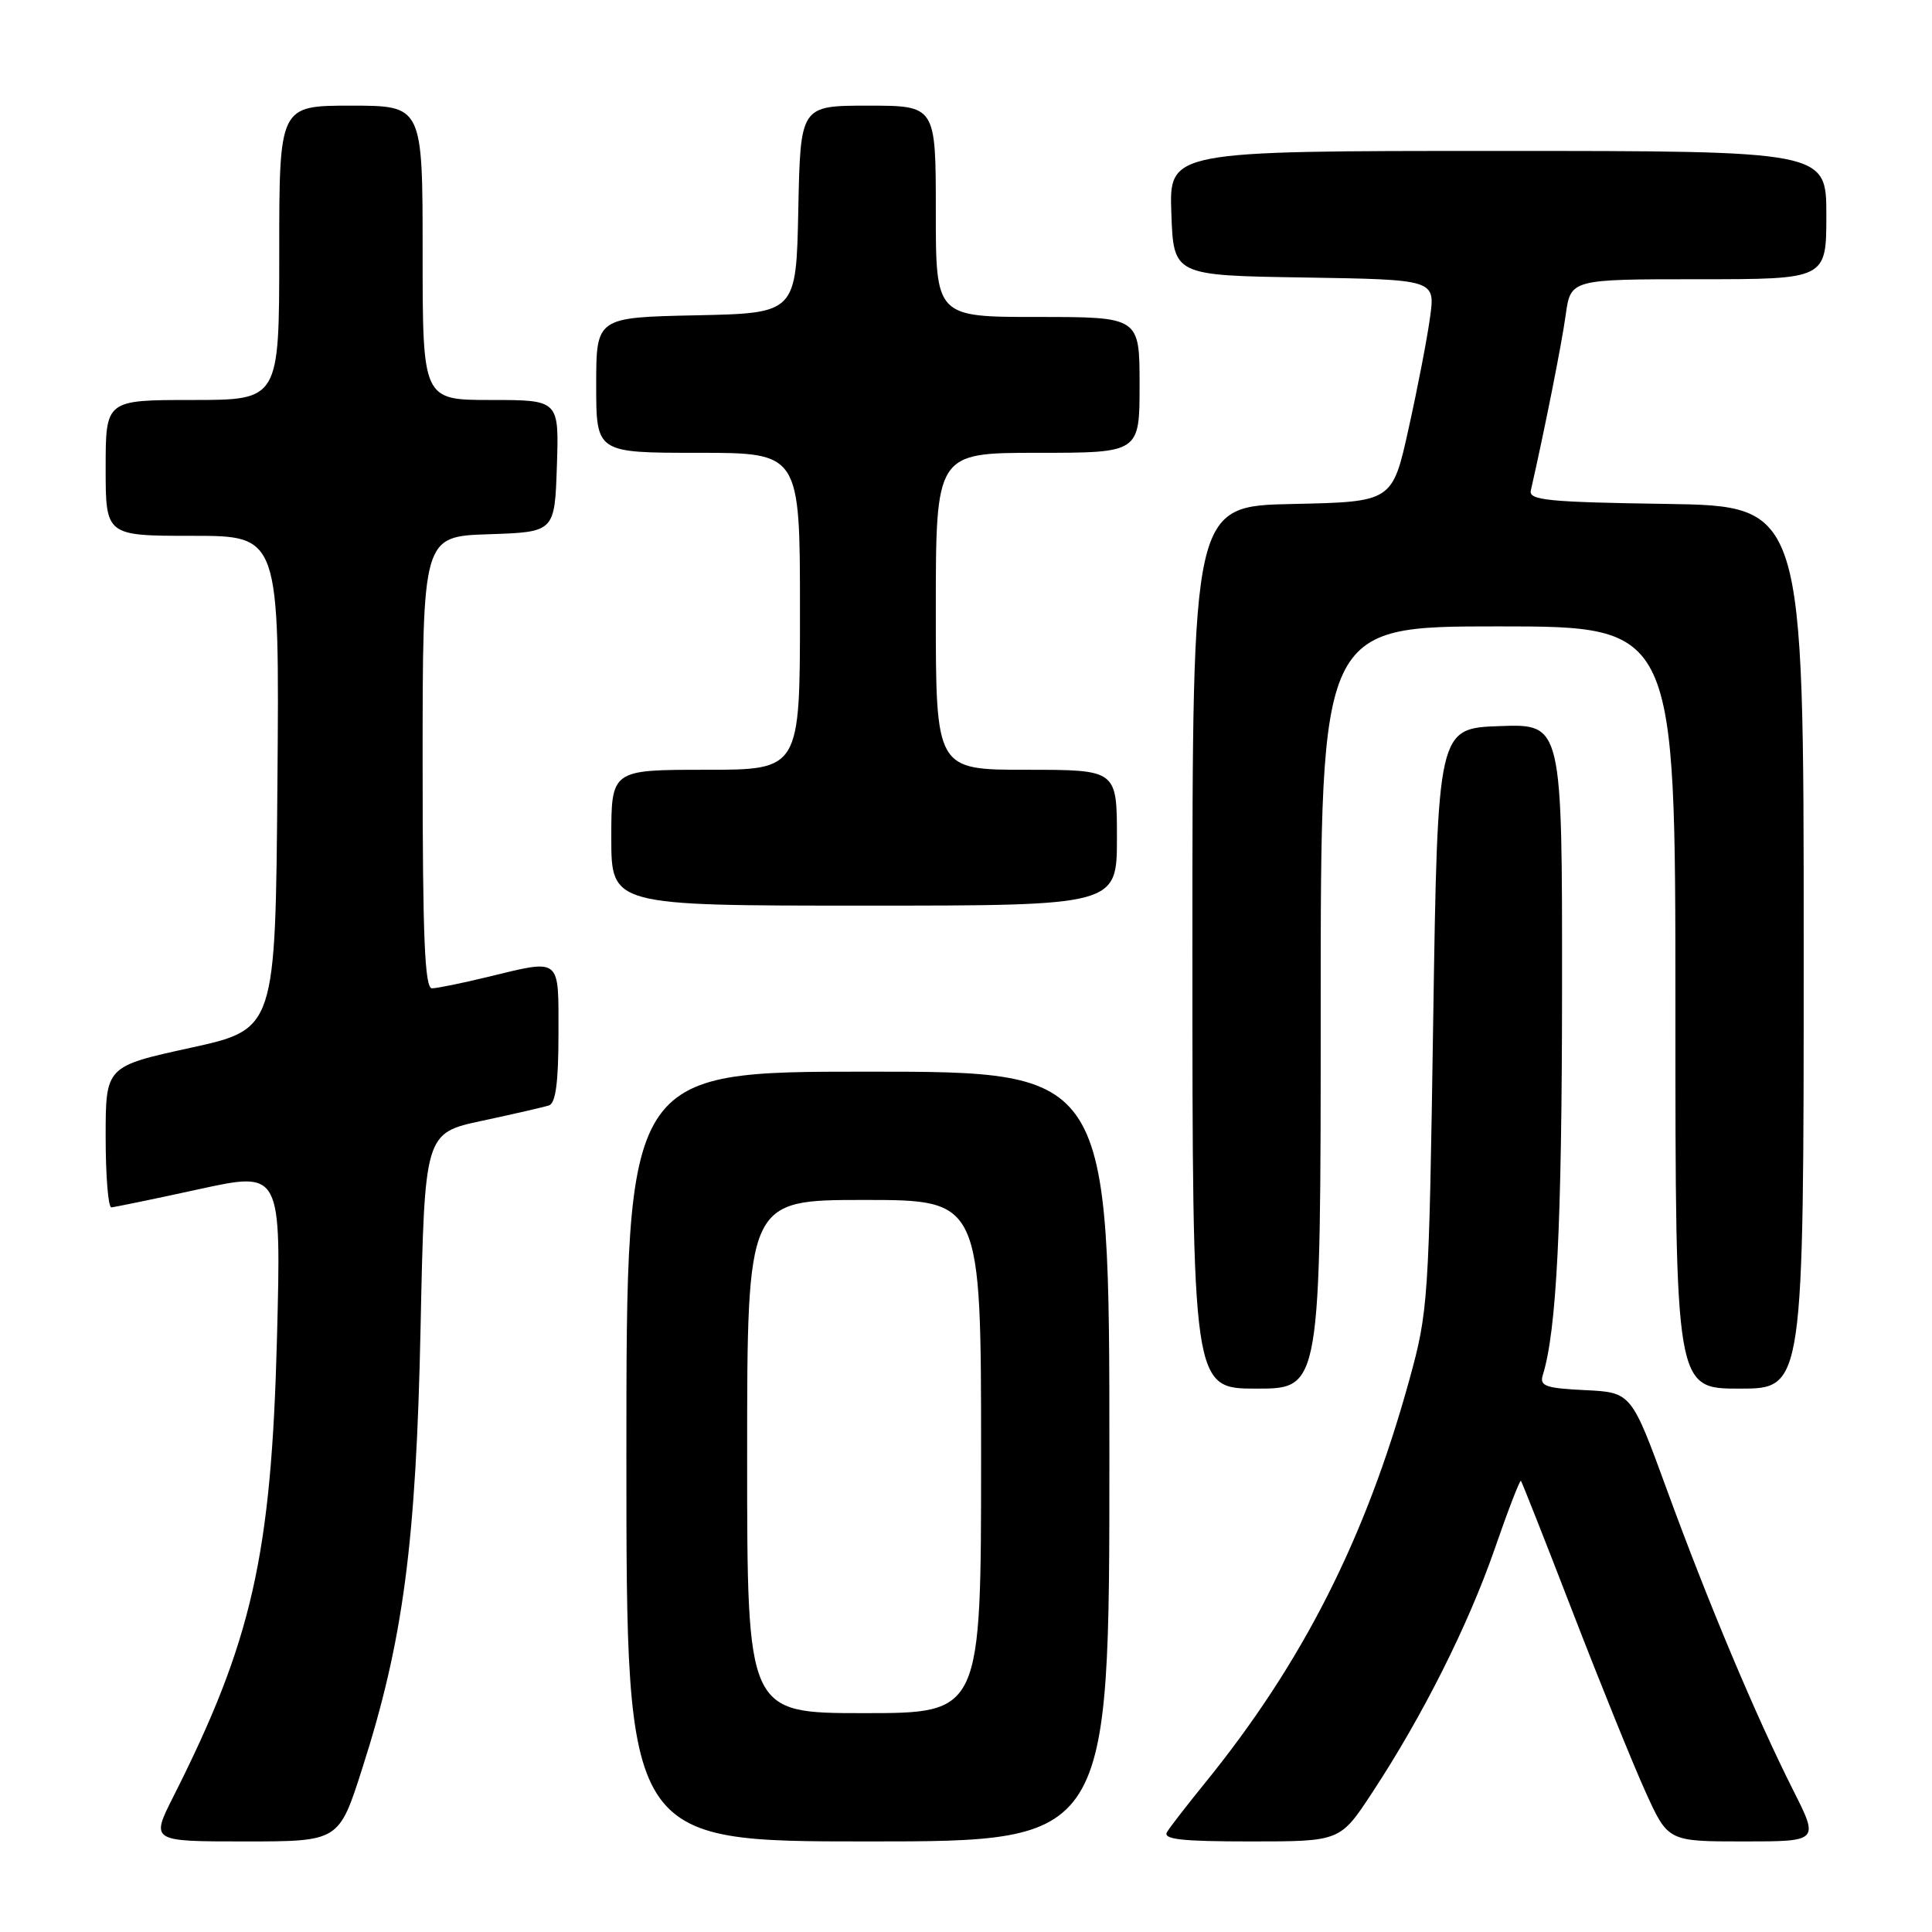 <?xml version="1.0" encoding="UTF-8" standalone="no"?>
<!DOCTYPE svg PUBLIC "-//W3C//DTD SVG 1.1//EN" "http://www.w3.org/Graphics/SVG/1.1/DTD/svg11.dtd" >
<svg xmlns="http://www.w3.org/2000/svg" xmlns:xlink="http://www.w3.org/1999/xlink" version="1.1" viewBox="0 0 256 256">
 <g >
 <path fill="currentColor"
d=" M 47.99 234.36 C 53.43 217.40 55.14 204.47 55.73 175.82 C 56.27 150.14 56.27 150.14 63.88 148.51 C 68.07 147.61 72.06 146.70 72.75 146.47 C 73.63 146.18 74.00 143.37 74.00 137.03 C 74.00 126.71 74.46 127.07 64.50 129.48 C 61.20 130.28 57.94 130.94 57.25 130.96 C 56.28 130.99 56.00 124.36 56.00 101.04 C 56.00 71.08 56.00 71.08 64.75 70.79 C 73.50 70.50 73.50 70.50 73.79 61.75 C 74.08 53.00 74.08 53.00 65.04 53.00 C 56.00 53.00 56.00 53.00 56.00 33.50 C 56.00 14.00 56.00 14.00 46.50 14.00 C 37.00 14.00 37.00 14.00 37.00 33.50 C 37.00 53.00 37.00 53.00 25.50 53.00 C 14.00 53.00 14.00 53.00 14.00 62.00 C 14.00 71.00 14.00 71.00 25.51 71.00 C 37.03 71.00 37.03 71.00 36.76 103.69 C 36.50 136.37 36.50 136.37 25.25 138.84 C 14.00 141.30 14.00 141.30 14.00 150.65 C 14.00 155.79 14.34 159.99 14.75 159.98 C 15.16 159.96 20.40 158.88 26.39 157.57 C 37.27 155.20 37.27 155.20 36.70 177.35 C 35.95 206.10 33.40 217.40 22.98 238.04 C 19.97 244.00 19.97 244.00 32.44 244.00 C 44.91 244.00 44.91 244.00 47.99 234.36 Z  M 147.00 193.00 C 147.00 142.00 147.00 142.00 115.00 142.00 C 83.00 142.00 83.00 142.00 83.00 193.00 C 83.00 244.00 83.00 244.00 115.00 244.00 C 147.00 244.00 147.00 244.00 147.00 193.00 Z  M 181.84 237.51 C 188.51 227.37 194.55 215.34 198.06 205.22 C 199.82 200.12 201.39 196.07 201.53 196.22 C 201.67 196.37 204.77 204.23 208.42 213.68 C 212.07 223.13 216.40 233.81 218.04 237.43 C 221.02 244.00 221.02 244.00 231.02 244.00 C 241.03 244.00 241.03 244.00 237.61 237.22 C 232.64 227.35 226.33 212.34 220.91 197.50 C 216.16 184.50 216.16 184.50 210.03 184.20 C 204.79 183.95 203.97 183.65 204.43 182.20 C 206.26 176.31 206.96 162.28 206.98 131.21 C 207.00 95.92 207.00 95.92 198.75 96.21 C 190.50 96.50 190.50 96.50 189.91 135.00 C 189.34 172.57 189.26 173.73 186.70 183.00 C 180.90 203.96 172.57 220.37 159.64 236.29 C 157.31 239.16 155.06 242.06 154.64 242.75 C 154.05 243.72 156.51 244.00 165.73 244.00 C 177.58 244.00 177.58 244.00 181.84 237.51 Z  M 175.00 133.50 C 175.00 83.00 175.00 83.00 198.50 83.00 C 222.00 83.00 222.00 83.00 222.00 133.50 C 222.00 184.00 222.00 184.00 230.50 184.00 C 239.00 184.00 239.00 184.00 239.00 125.52 C 239.00 67.05 239.00 67.05 220.75 66.77 C 205.13 66.54 202.55 66.28 202.84 65.00 C 204.66 57.01 206.93 45.60 207.46 41.75 C 208.12 37.00 208.12 37.00 225.06 37.00 C 242.00 37.00 242.00 37.00 242.00 28.50 C 242.00 20.00 242.00 20.00 198.46 20.00 C 154.92 20.00 154.92 20.00 155.21 28.25 C 155.50 36.50 155.50 36.50 172.84 36.77 C 190.18 37.05 190.18 37.05 189.49 42.04 C 189.12 44.79 187.84 51.42 186.65 56.77 C 184.50 66.50 184.50 66.50 171.25 66.78 C 158.00 67.06 158.00 67.06 158.00 125.53 C 158.00 184.00 158.00 184.00 166.50 184.00 C 175.00 184.00 175.00 184.00 175.00 133.50 Z  M 148.00 111.00 C 148.00 102.00 148.00 102.00 136.00 102.00 C 124.00 102.00 124.00 102.00 124.00 81.00 C 124.00 60.00 124.00 60.00 137.50 60.00 C 151.00 60.00 151.00 60.00 151.00 51.00 C 151.00 42.00 151.00 42.00 137.50 42.00 C 124.00 42.00 124.00 42.00 124.00 28.00 C 124.00 14.00 124.00 14.00 115.03 14.00 C 106.06 14.00 106.06 14.00 105.78 27.75 C 105.50 41.50 105.50 41.50 92.25 41.78 C 79.00 42.06 79.00 42.06 79.00 51.03 C 79.00 60.00 79.00 60.00 92.50 60.00 C 106.00 60.00 106.00 60.00 106.00 81.00 C 106.00 102.00 106.00 102.00 93.50 102.00 C 81.00 102.00 81.00 102.00 81.00 111.00 C 81.00 120.00 81.00 120.00 114.50 120.00 C 148.00 120.00 148.00 120.00 148.00 111.00 Z  M 99.00 193.00 C 99.00 159.00 99.00 159.00 114.50 159.00 C 130.00 159.00 130.00 159.00 130.00 193.00 C 130.00 227.00 130.00 227.00 114.50 227.00 C 99.00 227.00 99.00 227.00 99.00 193.00 Z "/>
</g>
</svg>